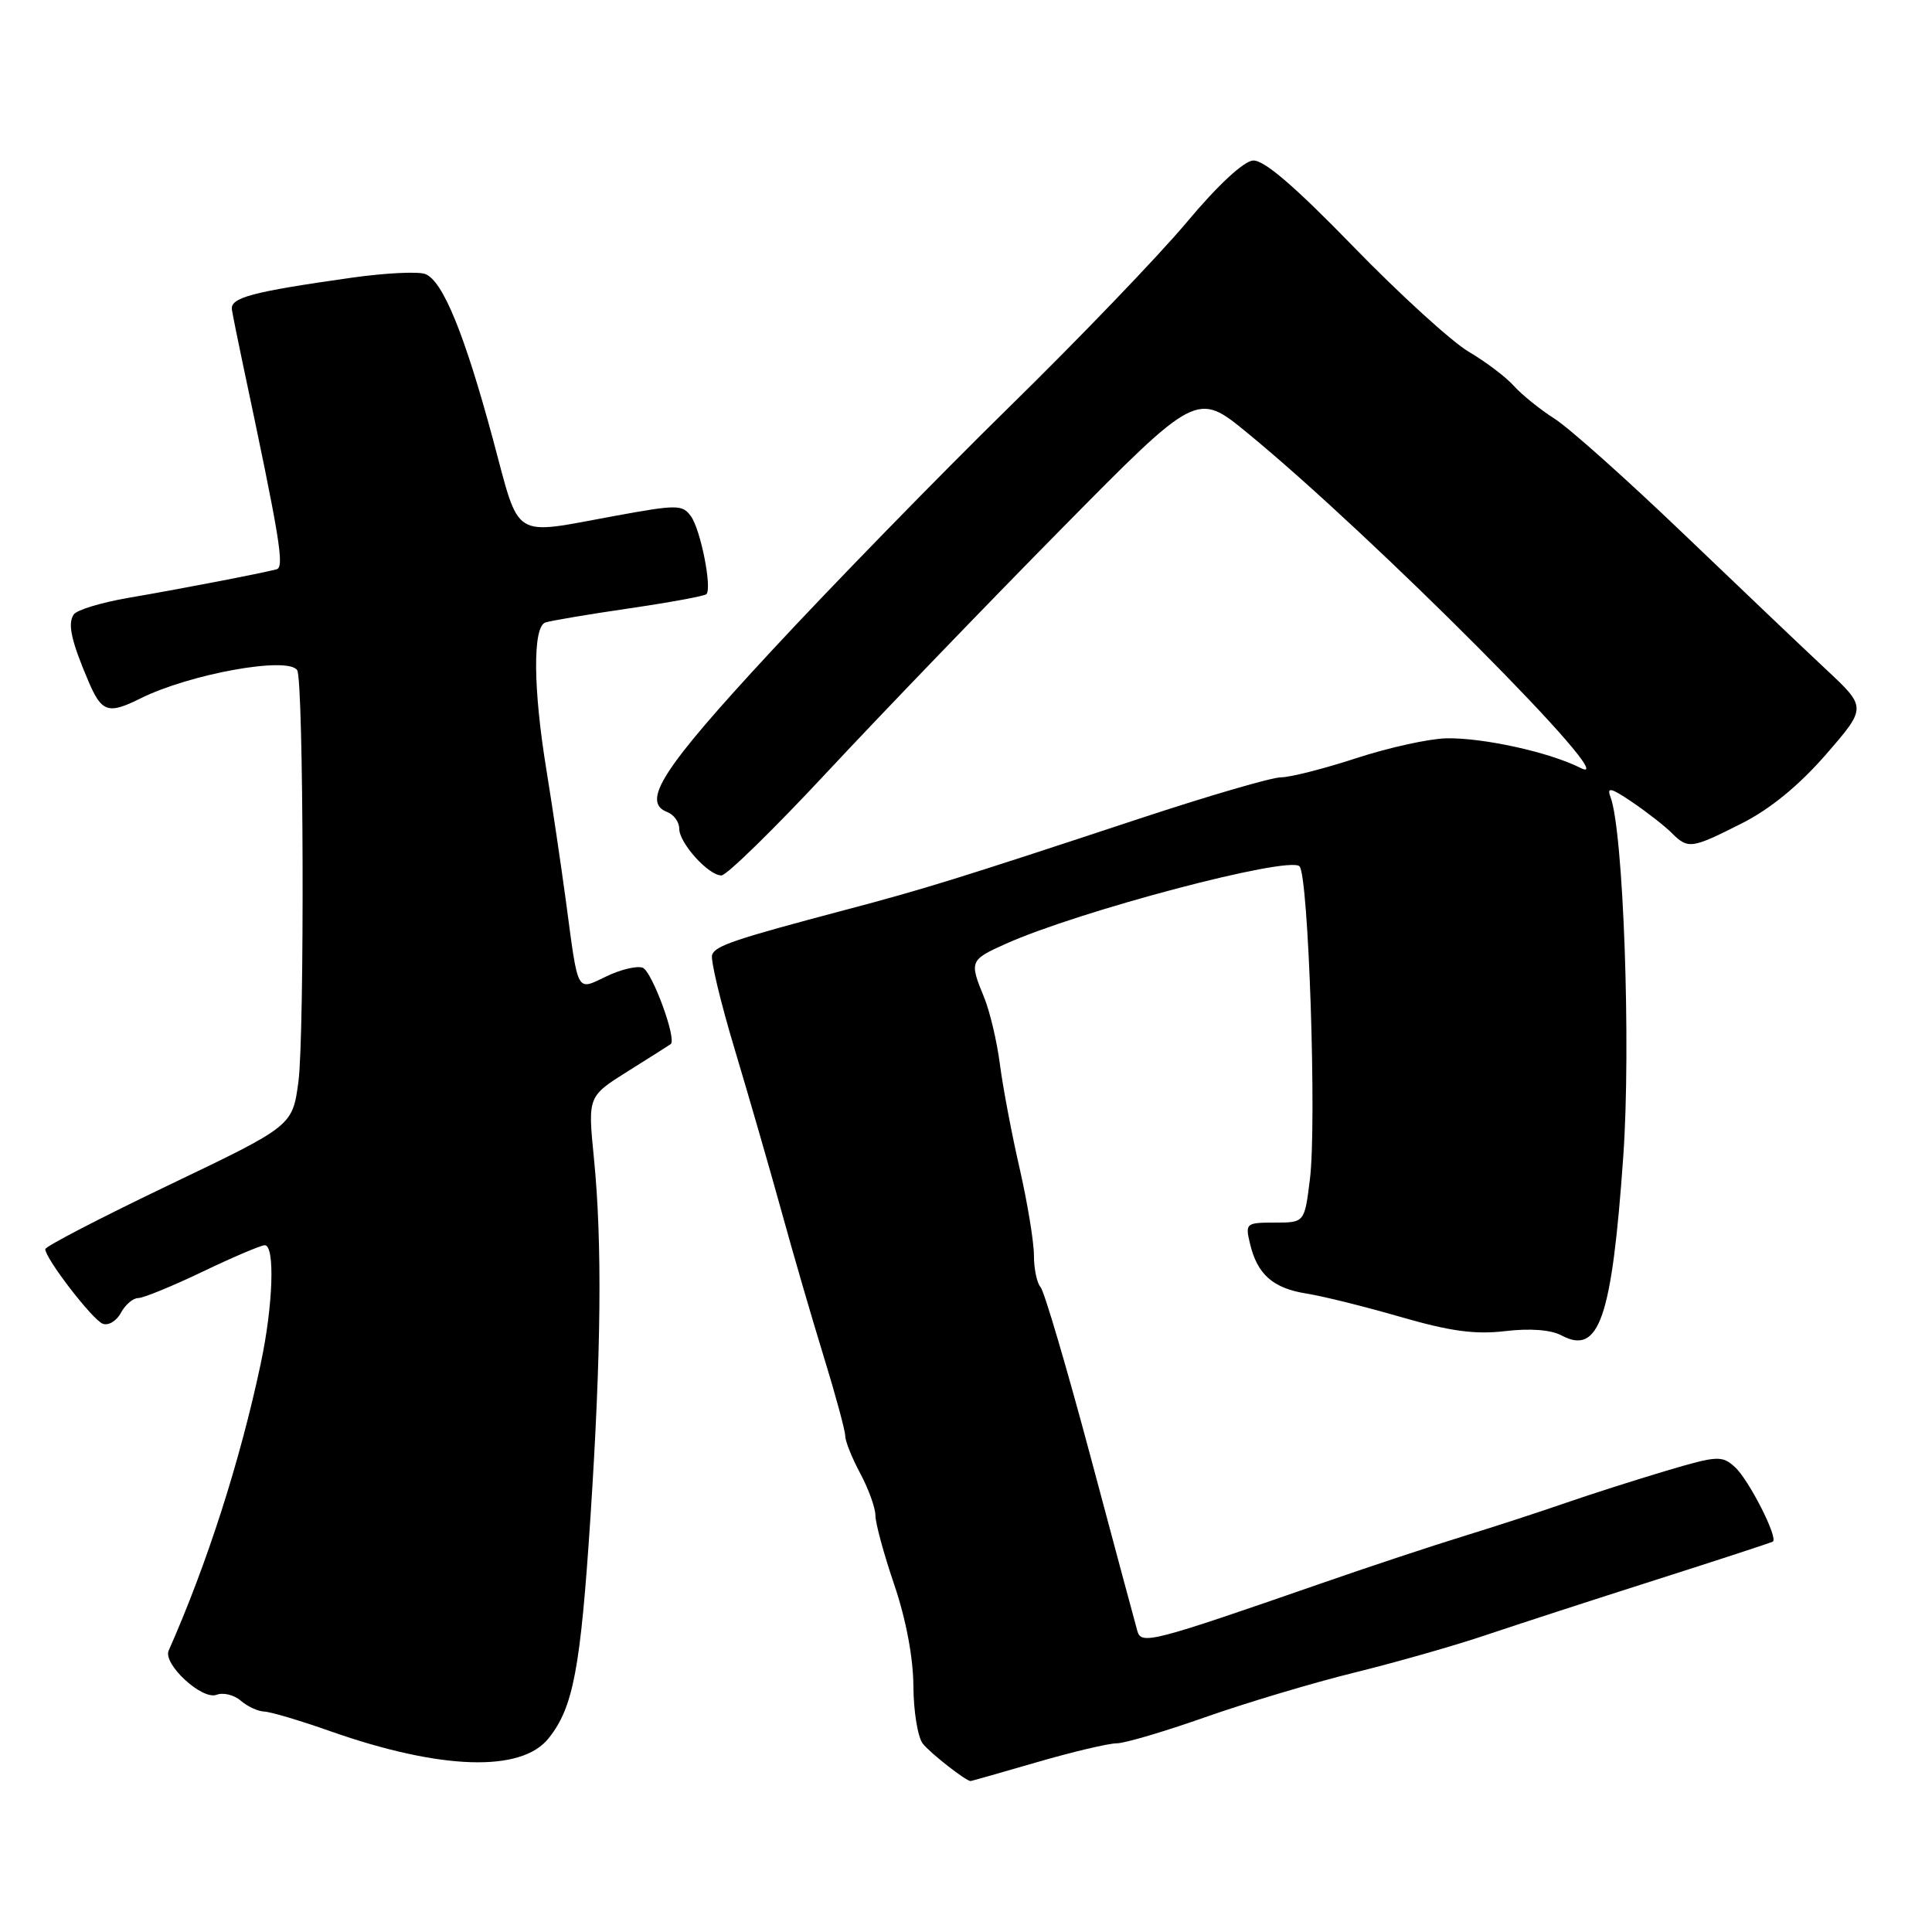 <?xml version="1.0" encoding="UTF-8" standalone="no"?>
<!DOCTYPE svg PUBLIC "-//W3C//DTD SVG 1.1//EN" "http://www.w3.org/Graphics/SVG/1.1/DTD/svg11.dtd" >
<svg xmlns="http://www.w3.org/2000/svg" xmlns:xlink="http://www.w3.org/1999/xlink" version="1.1" viewBox="0 0 256 256">
 <g >
 <path fill="currentColor"
d=" M 137.40 233.50 C 142.15 232.12 146.90 231.00 147.96 231.00 C 149.02 231.00 154.30 229.44 159.69 227.54 C 165.09 225.64 174.00 222.97 179.50 221.62 C 185.00 220.26 192.88 218.02 197.00 216.62 C 201.12 215.23 211.25 211.94 219.50 209.31 C 227.75 206.68 234.68 204.41 234.91 204.27 C 235.66 203.80 231.73 196.07 229.89 194.40 C 228.17 192.84 227.57 192.87 220.77 194.89 C 216.77 196.08 210.80 197.99 207.50 199.13 C 204.20 200.28 198.12 202.26 194.00 203.53 C 189.88 204.79 181.32 207.63 175.00 209.83 C 152.63 217.60 151.23 217.96 150.71 216.13 C 150.45 215.23 147.66 204.82 144.50 193.00 C 141.34 181.18 138.36 171.07 137.88 170.55 C 137.40 170.03 137.00 168.13 137.00 166.34 C 137.00 164.55 136.14 159.35 135.10 154.79 C 134.05 150.23 132.88 144.03 132.49 141.00 C 132.10 137.97 131.15 133.98 130.39 132.13 C 128.43 127.38 128.51 127.19 133.25 125.07 C 142.95 120.71 170.77 113.37 172.19 114.79 C 173.39 115.99 174.49 148.93 173.57 156.25 C 172.86 162.00 172.86 162.00 168.91 162.00 C 165.11 162.00 164.99 162.10 165.62 164.75 C 166.59 168.86 168.65 170.69 173.10 171.40 C 175.31 171.75 180.96 173.16 185.66 174.52 C 192.16 176.40 195.45 176.85 199.44 176.38 C 202.74 175.99 205.51 176.20 206.91 176.95 C 211.89 179.62 213.58 174.72 215.09 153.25 C 216.13 138.57 215.11 110.05 213.39 105.58 C 212.88 104.24 213.49 104.39 216.30 106.30 C 218.25 107.63 220.59 109.45 221.50 110.36 C 223.68 112.54 224.11 112.48 230.78 109.11 C 234.55 107.21 238.36 104.09 241.94 99.98 C 247.36 93.74 247.36 93.74 241.93 88.67 C 238.94 85.88 230.43 77.77 223.00 70.66 C 215.57 63.54 207.93 56.72 206.00 55.49 C 204.07 54.26 201.65 52.31 200.60 51.14 C 199.56 49.97 196.86 47.93 194.60 46.60 C 192.35 45.27 185.46 38.99 179.30 32.65 C 171.55 24.67 167.46 21.16 166.03 21.27 C 164.77 21.37 161.31 24.59 157.24 29.46 C 153.54 33.88 142.93 44.92 133.66 54.00 C 124.40 63.08 110.22 77.62 102.16 86.32 C 87.73 101.89 84.91 106.26 88.43 107.61 C 89.29 107.94 90.00 108.92 90.00 109.79 C 90.00 111.71 93.87 116.00 95.59 116.00 C 96.28 116.00 102.61 109.81 109.65 102.25 C 116.70 94.69 130.60 80.26 140.53 70.19 C 158.59 51.87 158.59 51.87 165.29 57.37 C 181.94 71.02 215.64 104.90 209.44 101.76 C 205.31 99.67 196.55 97.74 191.65 97.83 C 189.37 97.88 184.00 99.06 179.72 100.46 C 175.44 101.86 170.95 103.00 169.74 103.00 C 168.52 103.00 160.10 105.46 151.02 108.46 C 126.88 116.44 122.51 117.79 112.00 120.57 C 97.33 124.46 94.82 125.30 94.36 126.51 C 94.12 127.13 95.47 132.78 97.36 139.07 C 99.25 145.36 102.03 155.00 103.55 160.50 C 105.06 166.00 107.58 174.67 109.15 179.76 C 110.72 184.86 112.00 189.59 112.00 190.28 C 112.00 190.97 112.90 193.21 114.00 195.26 C 115.10 197.31 116.00 199.82 116.00 200.82 C 116.00 201.83 117.12 205.96 118.50 210.00 C 120.05 214.57 121.01 219.65 121.03 223.43 C 121.05 226.77 121.61 230.20 122.28 231.05 C 123.28 232.31 127.99 236.00 128.61 236.00 C 128.70 236.00 132.66 234.88 137.40 233.50 Z  M 72.67 230.36 C 75.96 226.27 76.92 221.20 78.24 201.00 C 79.67 179.20 79.81 164.57 78.69 153.39 C 77.89 145.28 77.89 145.28 83.19 141.95 C 86.11 140.12 88.67 138.50 88.87 138.35 C 89.72 137.75 86.40 128.71 85.16 128.23 C 84.42 127.95 82.27 128.45 80.38 129.36 C 76.34 131.28 76.65 131.86 75.00 119.50 C 74.33 114.55 73.16 106.67 72.40 102.00 C 70.64 91.26 70.58 83.09 72.25 82.49 C 72.94 82.25 77.92 81.41 83.32 80.62 C 88.72 79.83 93.35 78.98 93.60 78.73 C 94.38 77.95 92.83 70.14 91.54 68.39 C 90.42 66.85 89.70 66.85 81.42 68.37 C 67.65 70.89 68.96 71.72 65.33 58.25 C 61.56 44.26 58.67 37.19 56.35 36.31 C 55.42 35.95 51.02 36.17 46.58 36.80 C 33.30 38.68 30.48 39.44 30.73 41.04 C 30.86 41.84 31.49 44.98 32.13 48.00 C 37.13 71.55 37.72 75.16 36.64 75.44 C 34.54 75.99 23.57 78.10 17.00 79.22 C 13.42 79.84 10.17 80.82 9.77 81.42 C 8.94 82.65 9.43 84.90 11.71 90.25 C 13.47 94.39 14.33 94.68 18.60 92.55 C 25.15 89.29 38.22 86.93 39.38 88.81 C 40.24 90.19 40.37 137.18 39.54 143.35 C 38.75 149.19 38.75 149.19 22.37 157.03 C 13.37 161.34 6.00 165.16 6.00 165.52 C 6.00 166.76 12.26 174.89 13.61 175.40 C 14.36 175.69 15.44 175.04 16.02 173.96 C 16.60 172.88 17.63 172.00 18.31 172.00 C 19.00 172.00 22.84 170.42 26.86 168.50 C 30.88 166.57 34.58 165.00 35.08 165.00 C 36.46 165.00 36.19 172.98 34.55 180.68 C 31.82 193.58 27.45 207.19 22.35 218.71 C 21.56 220.49 26.77 225.30 28.69 224.57 C 29.57 224.23 31.01 224.58 31.89 225.34 C 32.78 226.11 34.17 226.76 35.00 226.79 C 35.83 226.81 39.79 227.99 43.81 229.41 C 58.36 234.52 69.04 234.88 72.67 230.36 Z "/>
</g>
</svg>